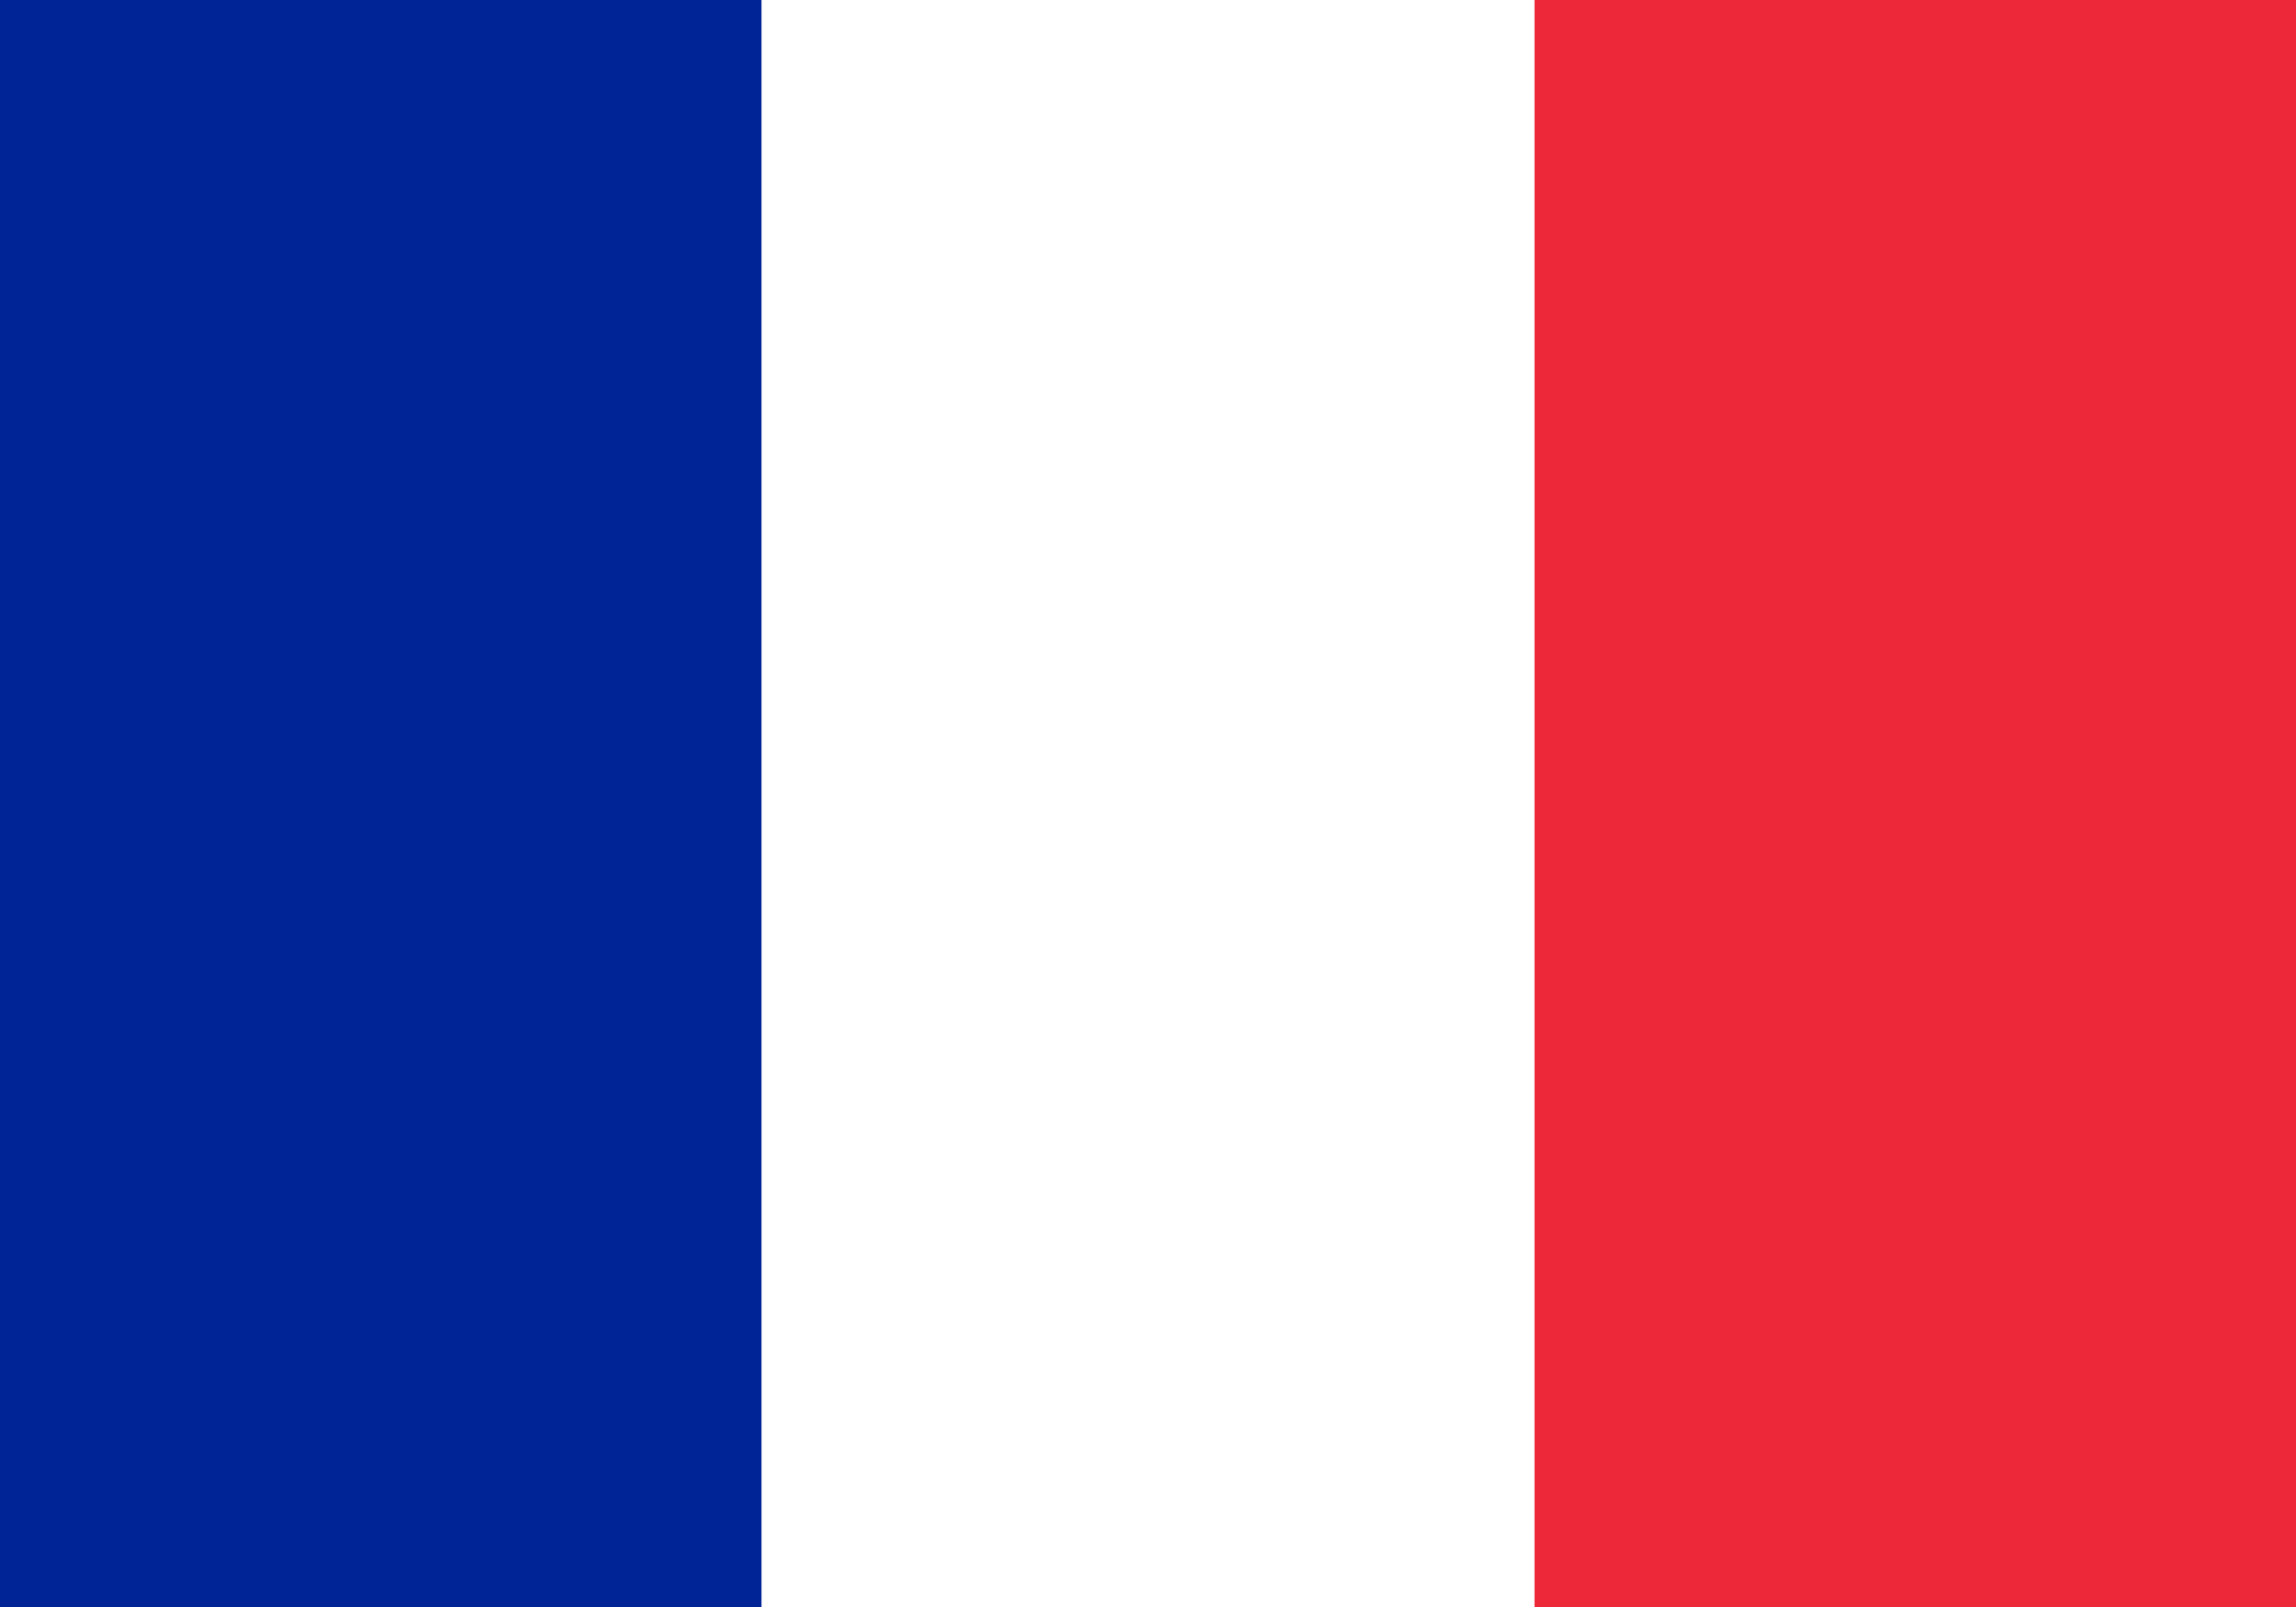 <svg viewBox="0 0 20 14" fill="none" xmlns="http://www.w3.org/2000/svg">
<g>
<path d="M20.099 -1.378H-0.099V15.38H20.099V-1.378Z" fill="#ED2939"/>
<path d="M13.367 -1.378H-0.099V15.38H13.367V-1.378Z" fill="white"/>
<path d="M6.633 -1.378H-0.099V15.38H6.633V-1.378Z" fill="#002395"/>
</g>
</svg>
